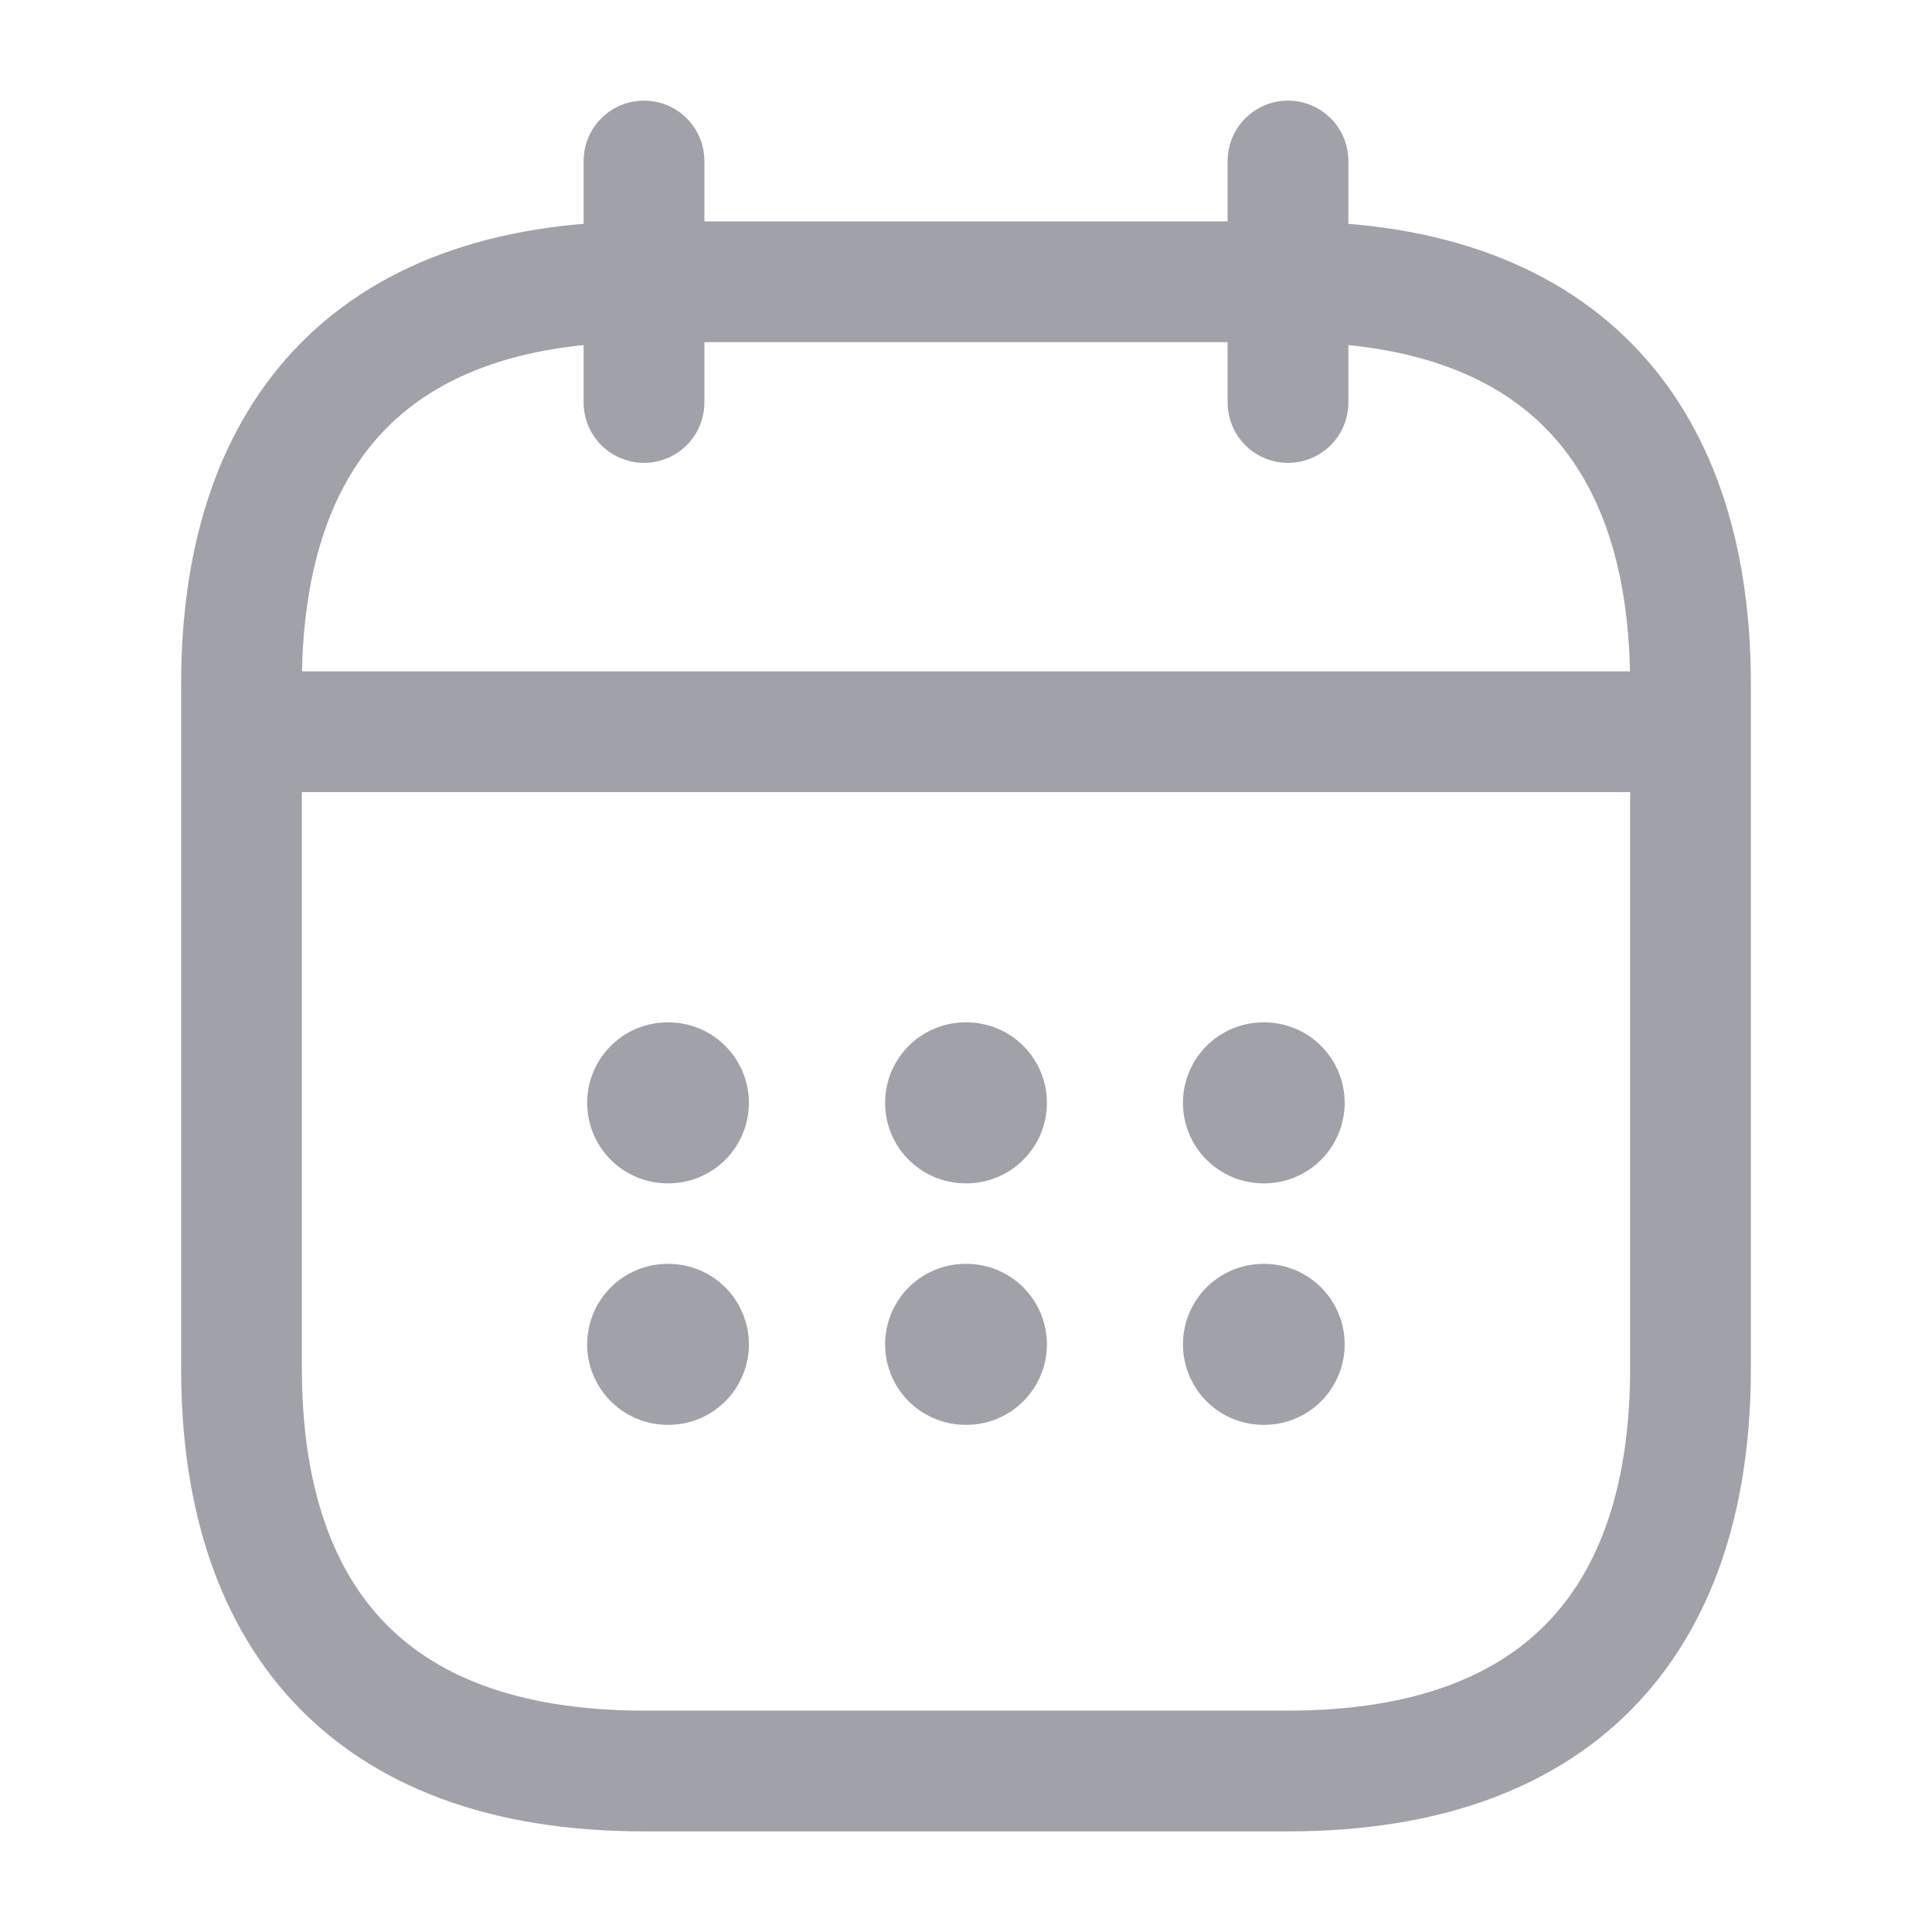 <svg width="24" height="24" viewBox="0 0 24 24" fill="none" xmlns="http://www.w3.org/2000/svg">
<path d="M8 2V5" stroke="#A1A1AA" stroke-width="1.5" stroke-miterlimit="10" stroke-linecap="round" stroke-linejoin="round"/>
<path d="M16 2V5" stroke="#A1A1AA" stroke-width="1.5" stroke-miterlimit="10" stroke-linecap="round" stroke-linejoin="round"/>
<path d="M3.5 9.09H20.5" stroke="#A1A1AA" stroke-width="1.5" stroke-miterlimit="10" stroke-linecap="round" stroke-linejoin="round"/>
<path d="M21 8.5V17C21 20 19.5 22 16 22H8C4.5 22 3 20 3 17V8.5C3 5.5 4.5 3.5 8 3.5H16C19.5 3.5 21 5.5 21 8.5Z" stroke="#A1A1AA" stroke-width="1.5" stroke-miterlimit="10" stroke-linecap="round" stroke-linejoin="round"/>
<path d="M15.695 13.7H15.704" stroke="#A1A1AA" stroke-width="2" stroke-linecap="round" stroke-linejoin="round"/>
<path d="M15.695 16.7H15.704" stroke="#A1A1AA" stroke-width="2" stroke-linecap="round" stroke-linejoin="round"/>
<path d="M11.995 13.7H12.005" stroke="#A1A1AA" stroke-width="2" stroke-linecap="round" stroke-linejoin="round"/>
<path d="M11.995 16.7H12.005" stroke="#A1A1AA" stroke-width="2" stroke-linecap="round" stroke-linejoin="round"/>
<path d="M8.294 13.7H8.303" stroke="#A1A1AA" stroke-width="2" stroke-linecap="round" stroke-linejoin="round"/>
<path d="M8.294 16.7H8.303" stroke="#A1A1AA" stroke-width="2" stroke-linecap="round" stroke-linejoin="round"/>
</svg>
